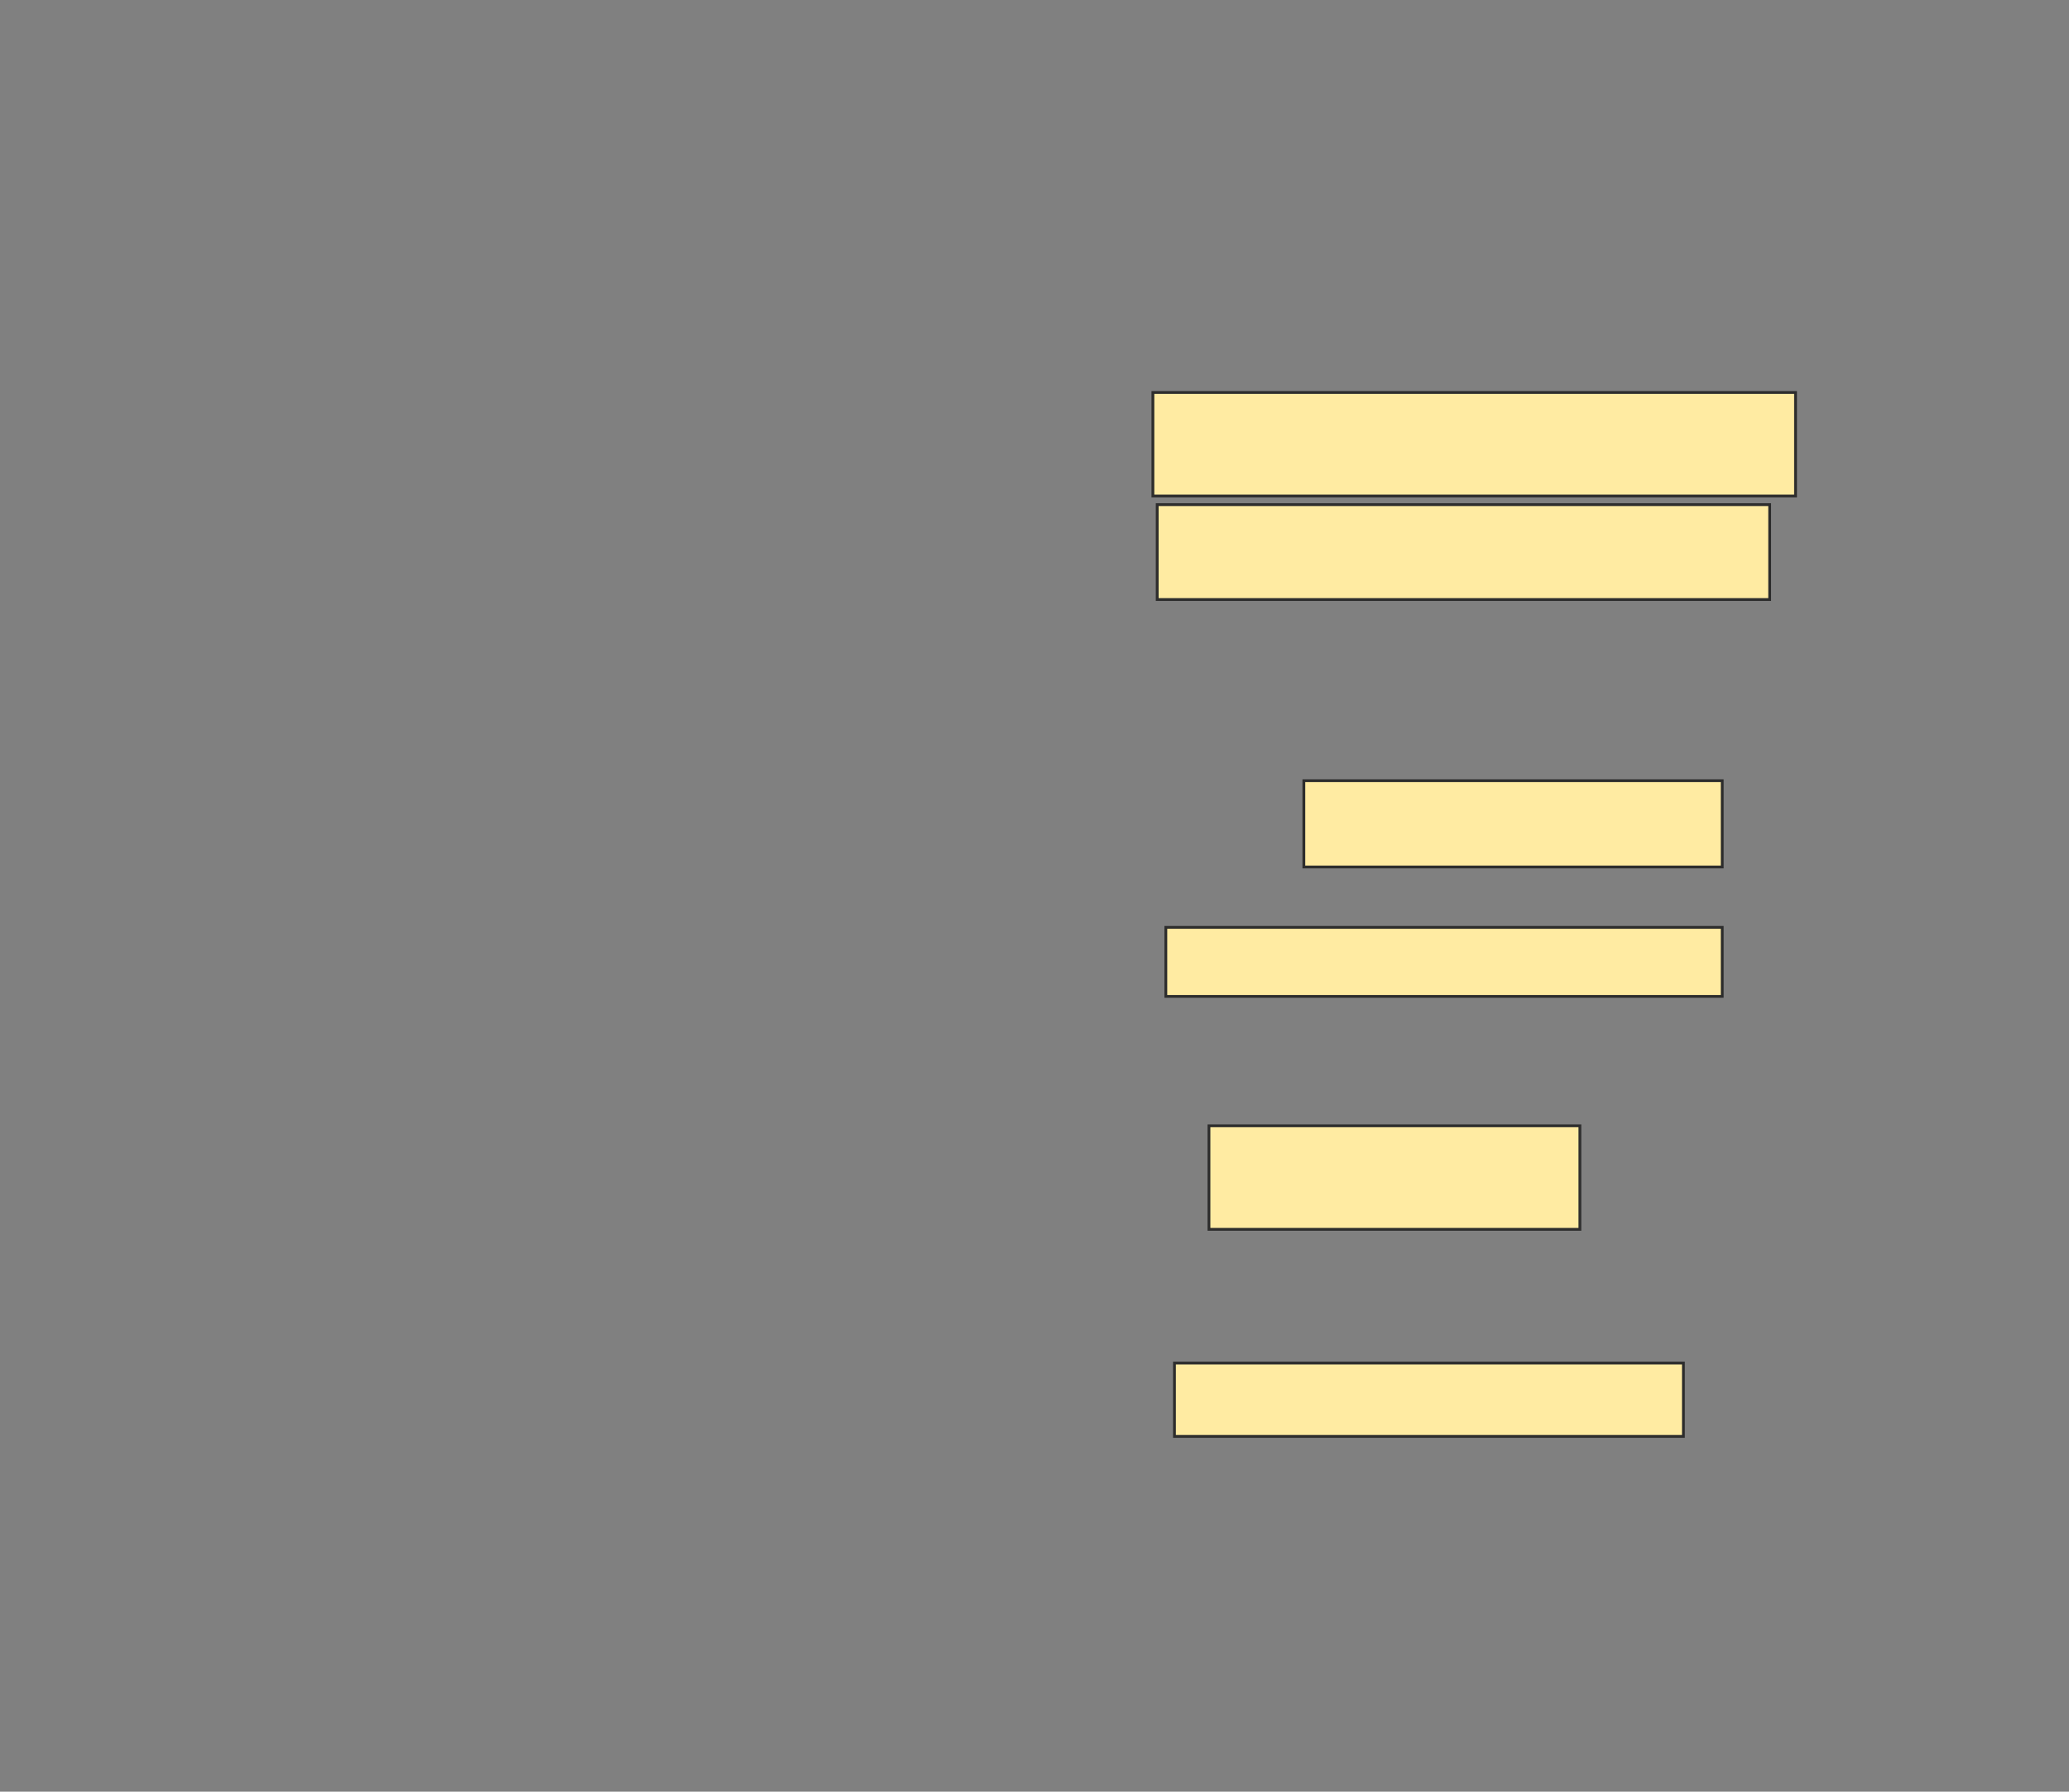 <svg xmlns="http://www.w3.org/2000/svg" width="738" height="639">
 <rect width="100%" height="100%" fill="#808080" stroke="none"/>
 <!-- Created with Image Occlusion Enhanced -->
 <g>
  <title>Labels</title>
 </g>
 <g>
  <title>Masks</title>
  <rect id="0f1382672dba49ef9df13ac672ed430f-ao-1" height="26.154" width="181.538" y="486.128" x="418.923" stroke="#2D2D2D" fill="#FFEBA2"/>
  <rect id="0f1382672dba49ef9df13ac672ed430f-ao-2" height="36.923" width="132.308" y="401.513" x="431.231" stroke="#2D2D2D" fill="#FFEBA2"/>
  
  <rect id="0f1382672dba49ef9df13ac672ed430f-ao-4" height="24.615" width="198.462" y="330.744" x="415.846" stroke="#2D2D2D" fill="#FFEBA2"/>
  <rect id="0f1382672dba49ef9df13ac672ed430f-ao-5" height="30.769" width="149.231" y="278.436" x="465.077" stroke="#2D2D2D" fill="#FFEBA2"/>
  <rect id="0f1382672dba49ef9df13ac672ed430f-ao-6" height="33.846" width="218.462" y="179.974" x="412.769" stroke="#2D2D2D" fill="#FFEBA2"/>
  <rect id="0f1382672dba49ef9df13ac672ed430f-ao-7" height="36.923" width="229.231" y="139.974" x="411.231" stroke="#2D2D2D" fill="#FFEBA2"/>
 </g>
</svg>
